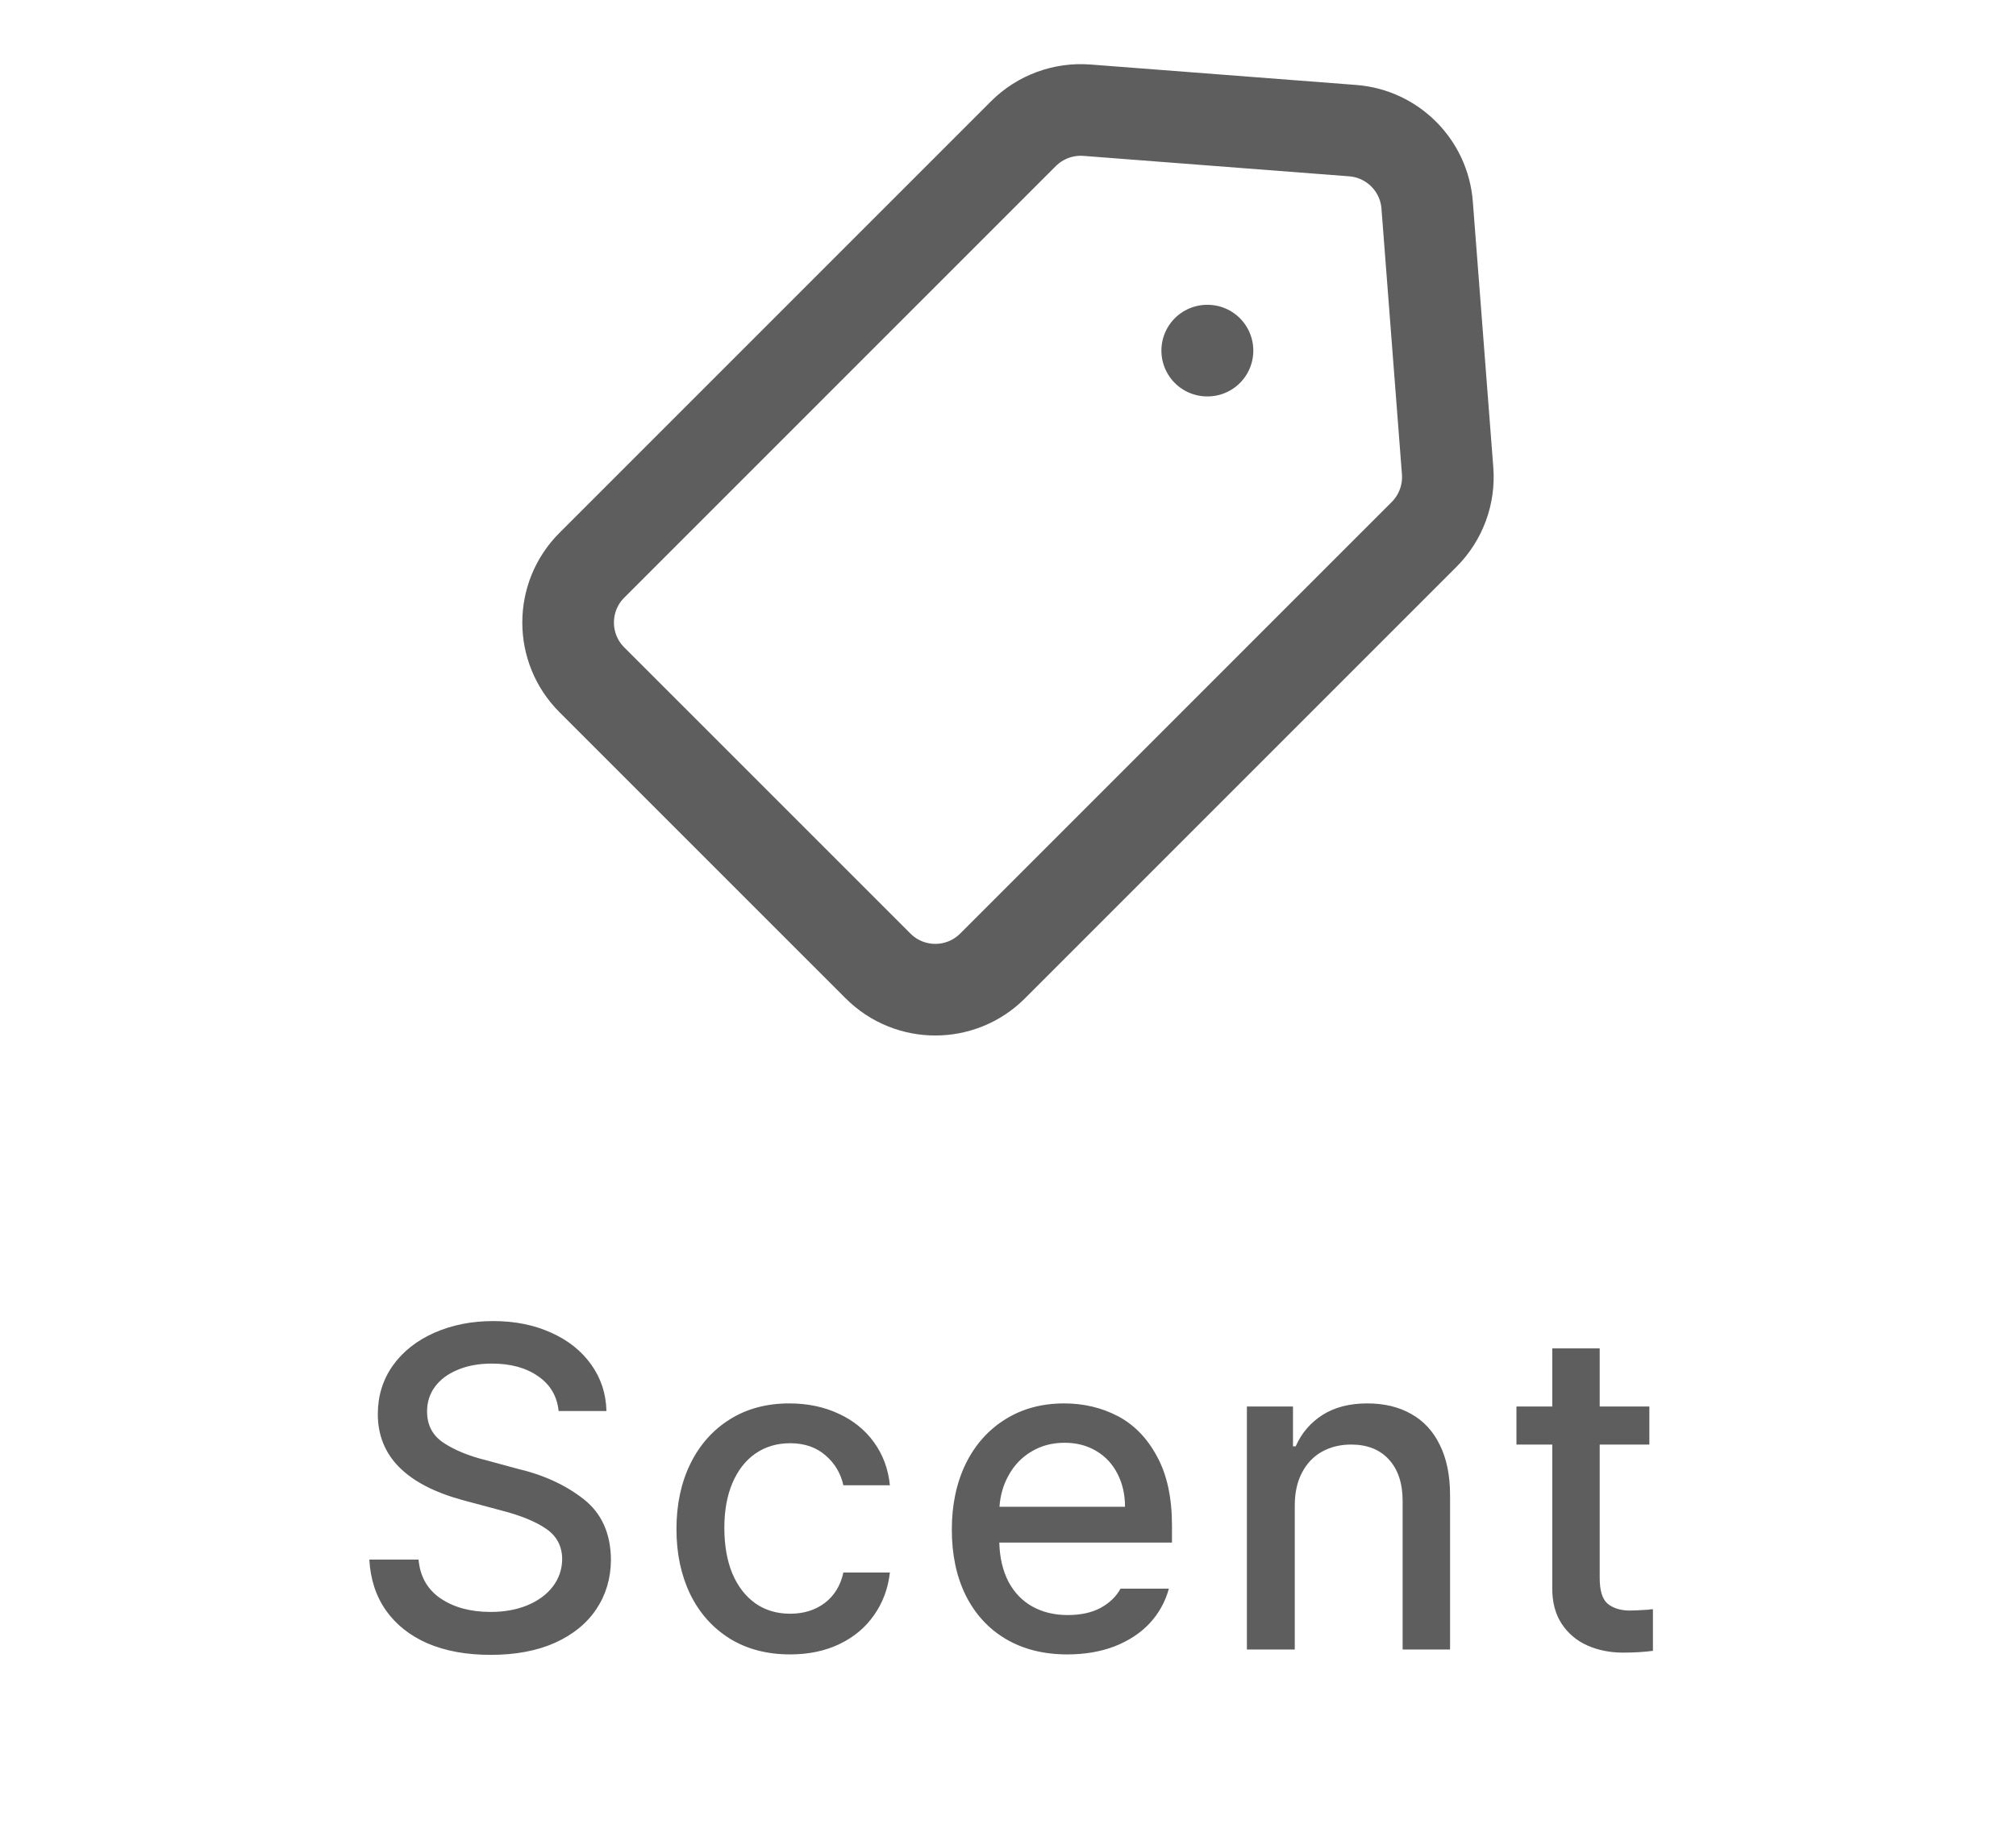 <svg width="44" height="40" viewBox="0 0 44 40" fill="none" xmlns="http://www.w3.org/2000/svg">
<path d="M26.354 7.652L26.348 7.652M29.522 2.851L23.722 2.405C23.208 2.366 22.702 2.553 22.337 2.917L12.917 12.337C12.227 13.027 12.227 14.146 12.917 14.836L19.164 21.082C19.854 21.772 20.973 21.772 21.663 21.082L31.082 11.663C31.447 11.298 31.634 10.792 31.595 10.278L31.148 4.477C31.082 3.608 30.391 2.918 29.522 2.851Z" stroke="#5E5E5E" stroke-width="2" stroke-linecap="round" stroke-linejoin="round"/>
<path d="M12.192 30.795C12.159 30.473 12.011 30.22 11.747 30.038C11.484 29.852 11.147 29.76 10.736 29.76C10.453 29.76 10.204 29.805 9.989 29.896C9.775 29.984 9.609 30.108 9.491 30.268C9.377 30.424 9.321 30.603 9.321 30.805C9.321 31.104 9.443 31.334 9.687 31.493C9.931 31.653 10.239 31.778 10.61 31.869L11.293 32.055C11.863 32.188 12.345 32.41 12.739 32.719C13.132 33.028 13.331 33.471 13.334 34.047C13.331 34.447 13.225 34.804 13.017 35.116C12.809 35.429 12.507 35.675 12.114 35.853C11.72 36.029 11.251 36.117 10.707 36.117C10.183 36.117 9.726 36.034 9.335 35.868C8.948 35.699 8.643 35.458 8.422 35.145C8.204 34.833 8.084 34.464 8.061 34.037H9.135C9.168 34.408 9.329 34.691 9.618 34.887C9.908 35.082 10.271 35.18 10.707 35.18C11.004 35.18 11.269 35.133 11.503 35.038C11.741 34.94 11.926 34.805 12.06 34.633C12.197 34.457 12.267 34.255 12.27 34.027C12.267 33.744 12.151 33.524 11.923 33.368C11.695 33.209 11.365 33.074 10.932 32.963L10.092 32.738C8.862 32.4 8.246 31.775 8.246 30.863C8.246 30.466 8.355 30.113 8.573 29.804C8.795 29.494 9.098 29.255 9.482 29.086C9.866 28.917 10.294 28.832 10.766 28.832C11.238 28.832 11.659 28.917 12.03 29.086C12.402 29.252 12.693 29.485 12.905 29.784C13.116 30.08 13.227 30.417 13.236 30.795H12.192ZM17.245 36.107C16.74 36.107 16.301 35.992 15.926 35.761C15.552 35.526 15.264 35.203 15.062 34.789C14.864 34.376 14.764 33.904 14.764 33.373C14.764 32.836 14.865 32.361 15.067 31.947C15.272 31.531 15.56 31.207 15.931 30.976C16.302 30.744 16.734 30.629 17.225 30.629C17.626 30.629 17.985 30.704 18.304 30.854C18.623 31 18.881 31.208 19.076 31.479C19.271 31.749 19.387 32.061 19.422 32.416H18.407C18.348 32.152 18.218 31.934 18.016 31.762C17.814 31.586 17.557 31.498 17.245 31.498C16.958 31.498 16.706 31.573 16.488 31.723C16.273 31.872 16.105 32.087 15.985 32.367C15.868 32.644 15.809 32.969 15.809 33.344C15.809 33.728 15.868 34.062 15.985 34.345C16.105 34.625 16.273 34.841 16.488 34.994C16.703 35.144 16.955 35.219 17.245 35.219C17.541 35.219 17.793 35.141 18.002 34.984C18.21 34.825 18.345 34.603 18.407 34.32H19.422C19.383 34.665 19.27 34.973 19.081 35.243C18.895 35.513 18.645 35.725 18.329 35.878C18.013 36.031 17.652 36.107 17.245 36.107ZM23.294 36.107C22.78 36.107 22.332 35.995 21.951 35.77C21.574 35.546 21.282 35.228 21.077 34.818C20.875 34.408 20.774 33.93 20.774 33.383C20.774 32.842 20.875 32.364 21.077 31.947C21.282 31.531 21.57 31.207 21.941 30.976C22.312 30.744 22.741 30.629 23.226 30.629C23.652 30.629 24.043 30.722 24.398 30.907C24.752 31.093 25.037 31.386 25.252 31.786C25.47 32.183 25.579 32.686 25.579 33.295V33.666H21.81C21.819 33.995 21.886 34.28 22.01 34.52C22.137 34.758 22.311 34.939 22.532 35.062C22.754 35.186 23.011 35.248 23.304 35.248C23.587 35.248 23.826 35.196 24.021 35.092C24.217 34.984 24.362 34.844 24.456 34.672H25.511C25.433 34.958 25.293 35.211 25.091 35.429C24.889 35.644 24.634 35.811 24.324 35.932C24.018 36.049 23.675 36.107 23.294 36.107ZM24.554 32.885C24.554 32.615 24.498 32.374 24.388 32.162C24.28 31.951 24.127 31.786 23.929 31.669C23.73 31.549 23.499 31.488 23.235 31.488C22.965 31.488 22.724 31.552 22.513 31.679C22.304 31.802 22.14 31.972 22.02 32.187C21.899 32.398 21.831 32.631 21.814 32.885H24.554ZM28.259 36H27.214V30.697H28.22V31.566H28.279C28.409 31.273 28.606 31.044 28.869 30.878C29.133 30.712 29.457 30.629 29.841 30.629C30.209 30.629 30.528 30.705 30.798 30.858C31.068 31.008 31.277 31.233 31.423 31.532C31.573 31.832 31.648 32.198 31.648 32.631V36H30.613V32.758C30.613 32.374 30.513 32.073 30.315 31.855C30.116 31.636 29.841 31.527 29.49 31.527C29.252 31.527 29.039 31.579 28.85 31.684C28.665 31.788 28.52 31.941 28.415 32.143C28.311 32.341 28.259 32.579 28.259 32.855V36ZM35.998 31.527H34.914V34.438C34.914 34.708 34.969 34.893 35.08 34.994C35.194 35.092 35.35 35.144 35.549 35.15C35.64 35.15 35.783 35.144 35.978 35.131C35.998 35.124 36.03 35.121 36.076 35.121V36.029C35.881 36.055 35.663 36.068 35.422 36.068C35.139 36.068 34.88 36.016 34.645 35.912C34.411 35.808 34.224 35.65 34.084 35.438C33.944 35.224 33.876 34.962 33.879 34.652V31.527H33.097V30.697H33.879V29.428H34.914V30.697H35.998V31.527Z" fill="#5E5E5E"/>
</svg>
